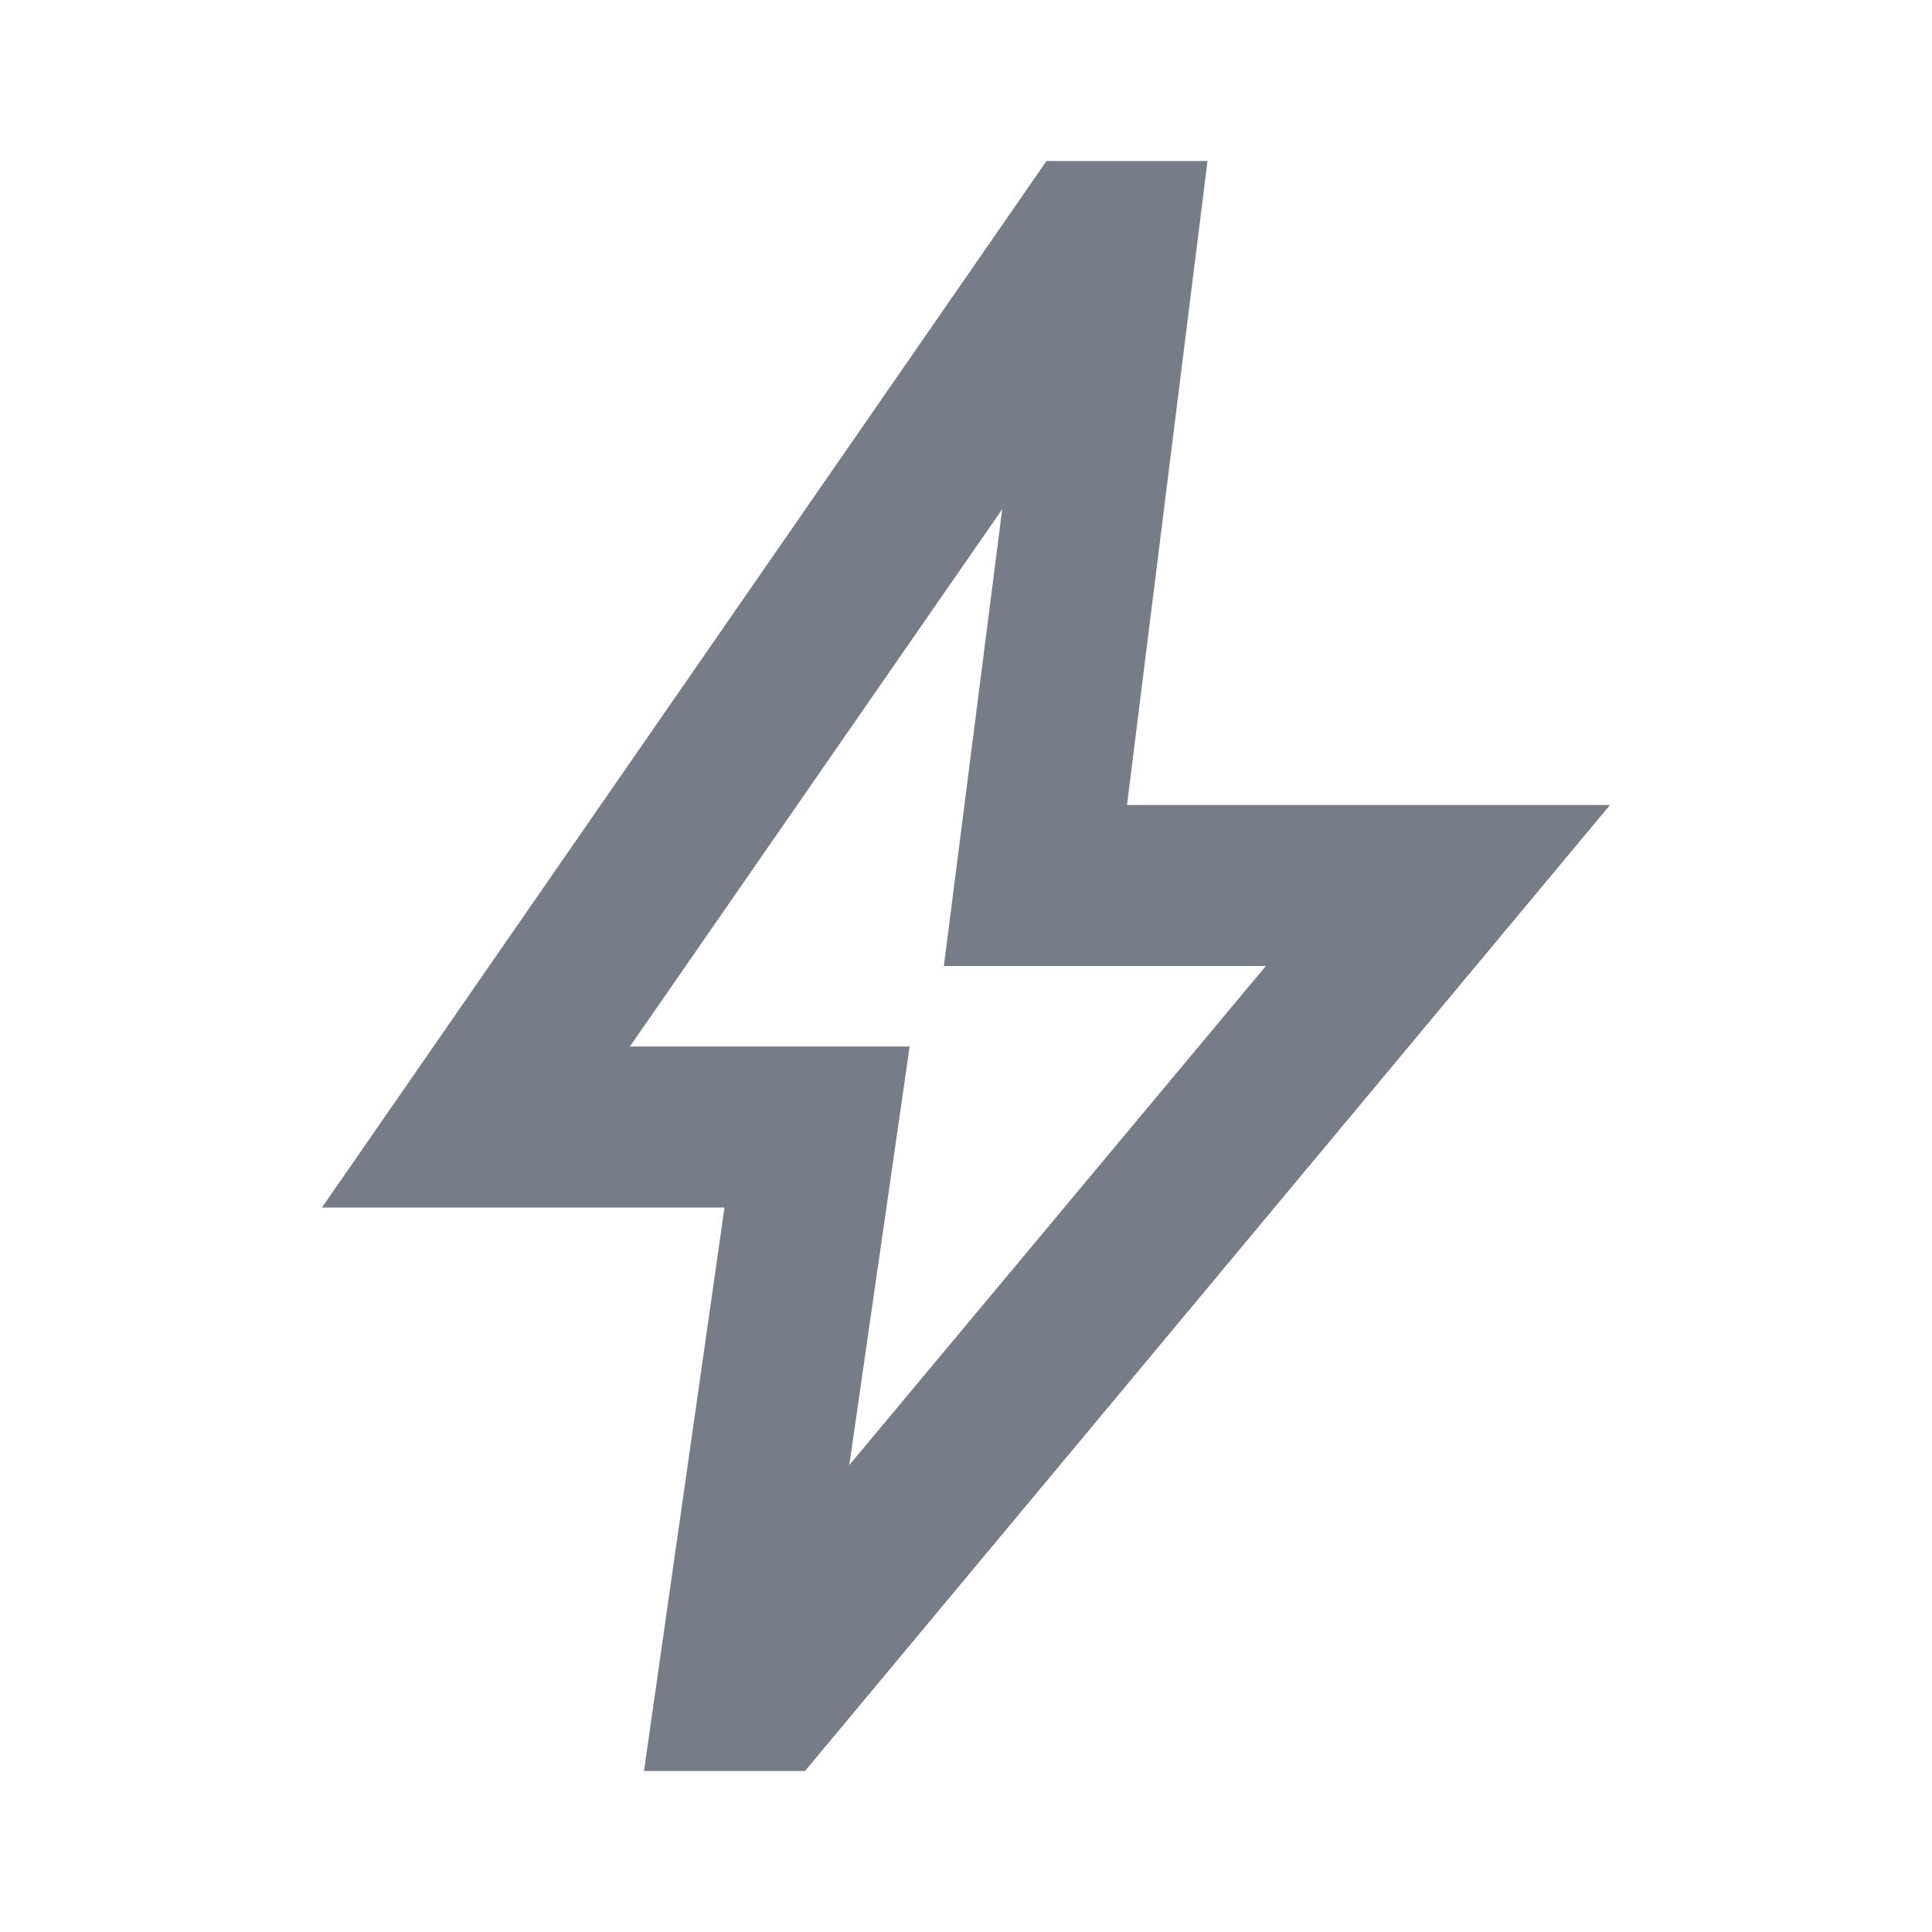 <svg xmlns="http://www.w3.org/2000/svg" height="24px" viewBox="0 -960 960 960" width="24px" fill="#767C88"><path d="m422-232 207-248H469l29-227-185 267h139l-30 208ZM320-80l40-280H160l360-520h80l-40 320h240L400-80h-80Zm151-390Z"/></svg>
